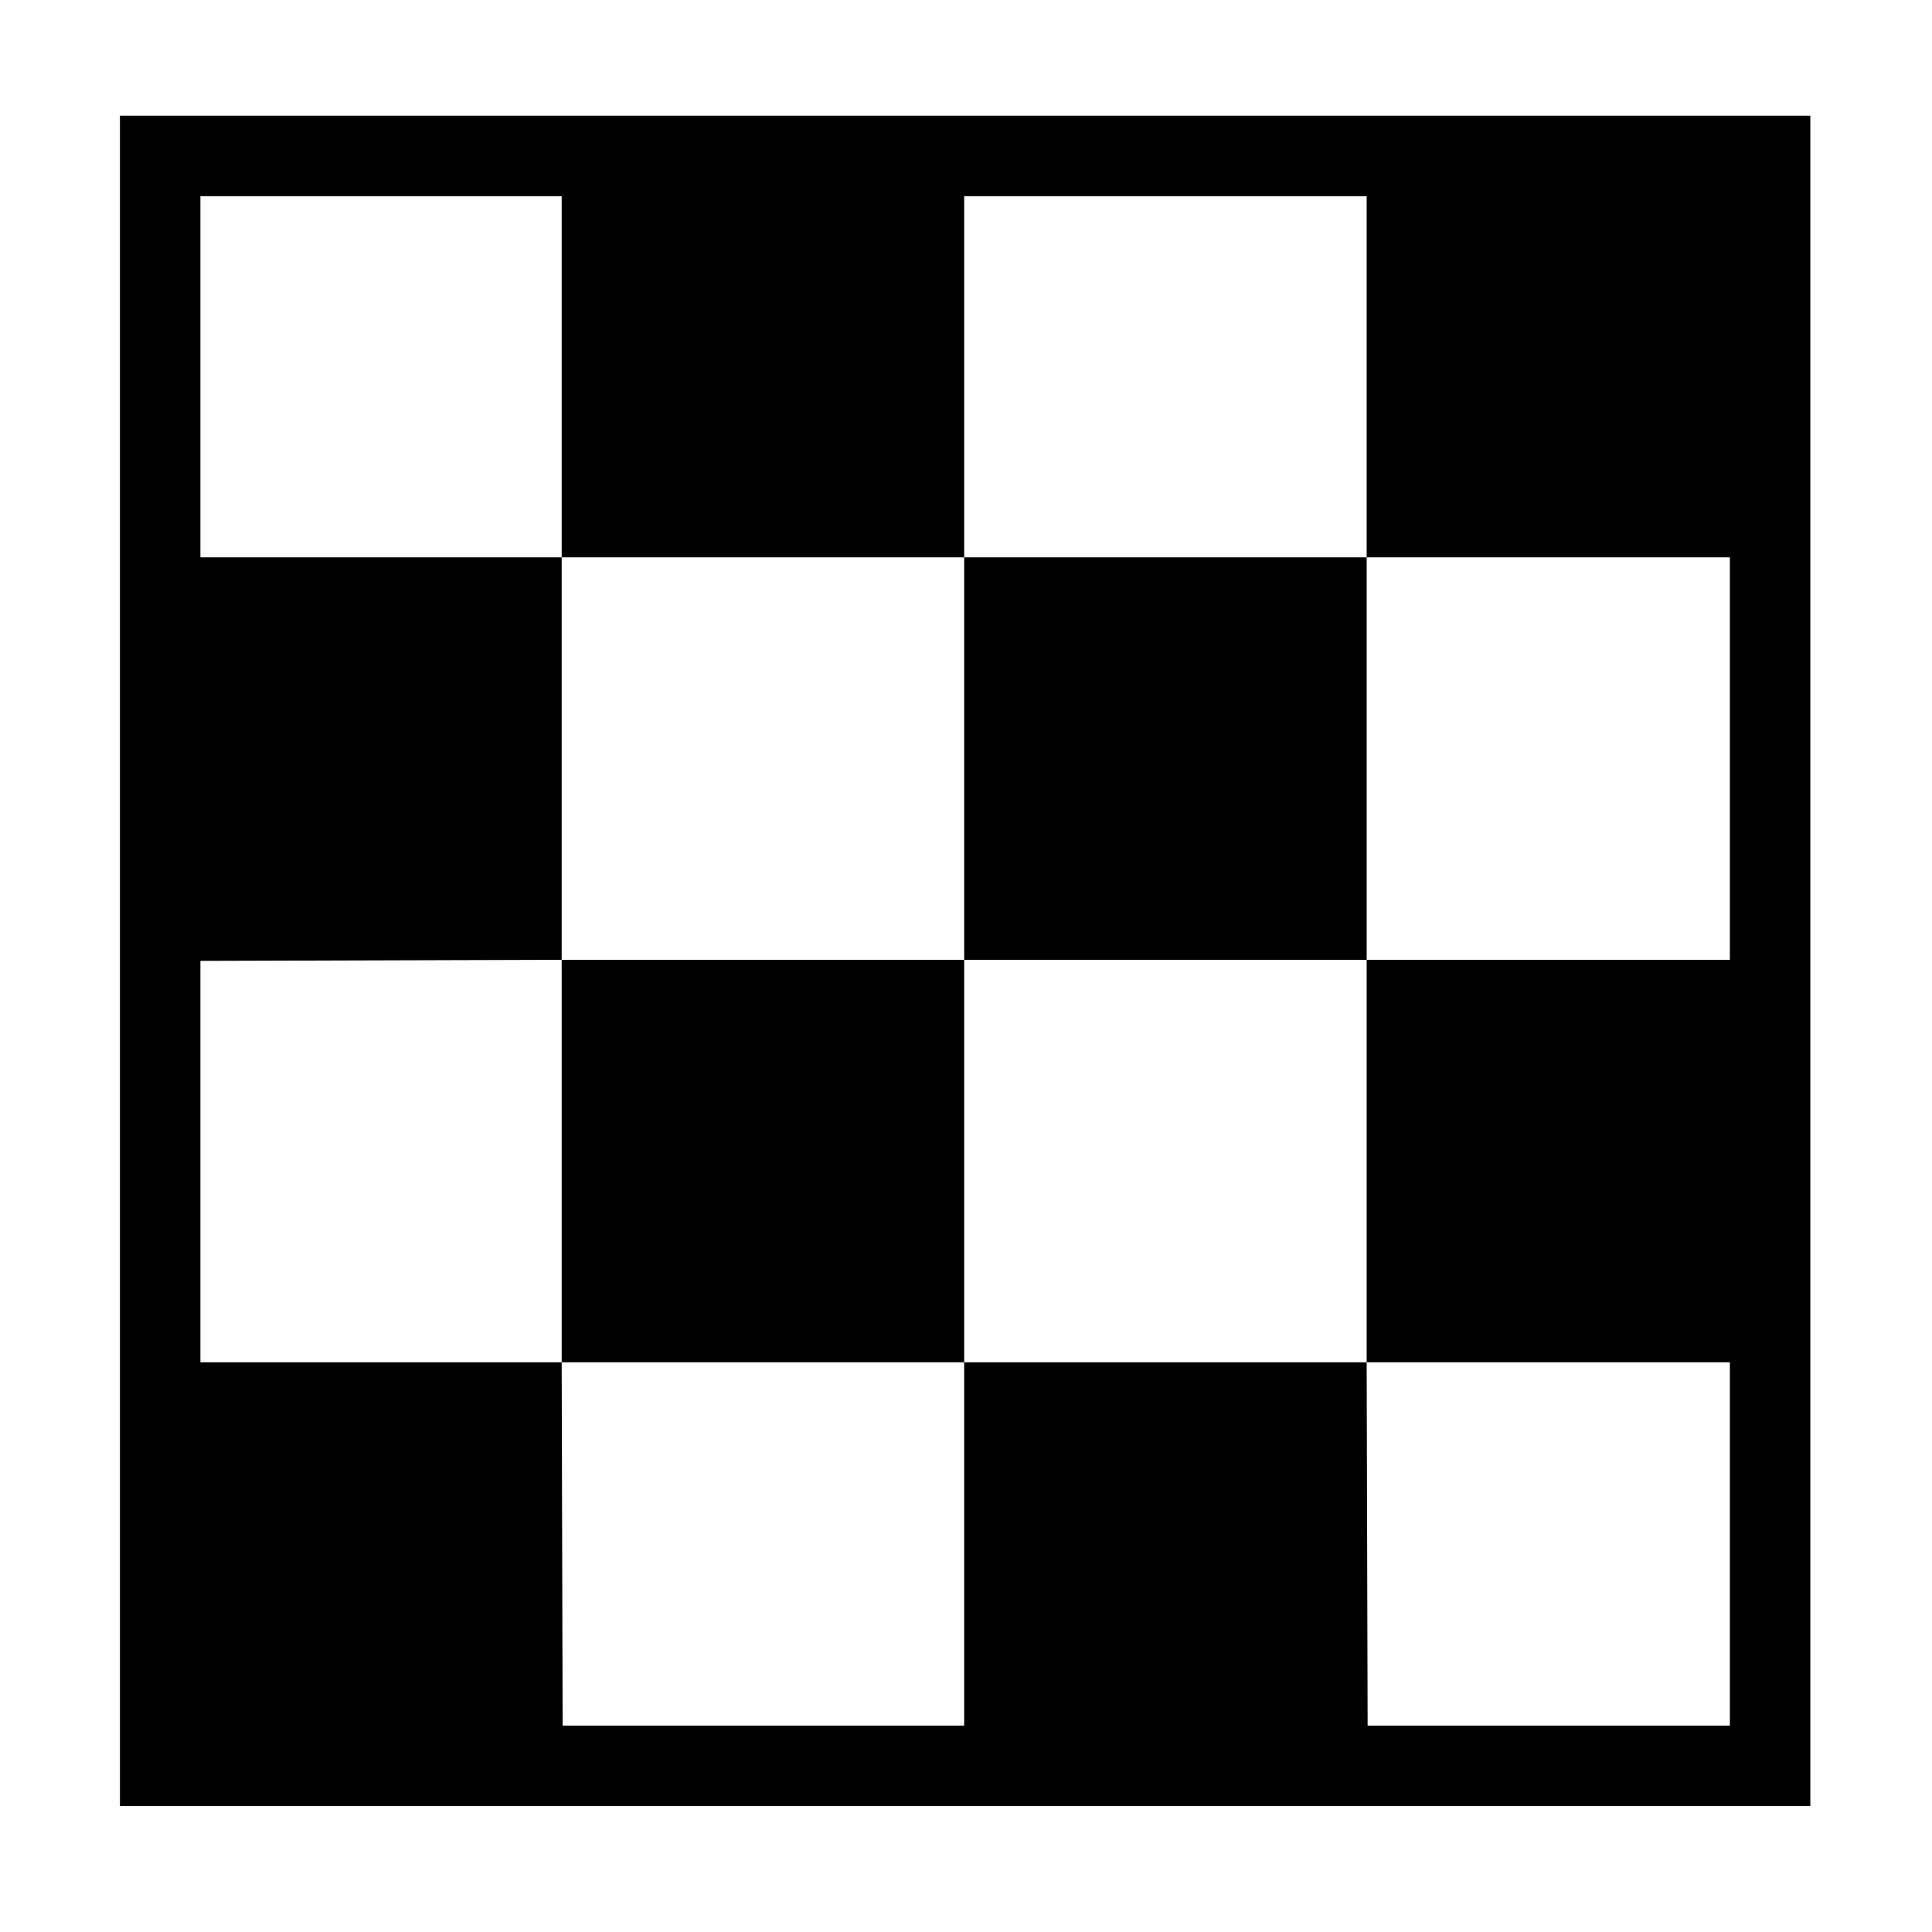 <?xml version="1.0" encoding="UTF-8" standalone="no"?>
<!-- Created with Inkscape (http://www.inkscape.org/) -->

<svg
   xmlns:dc="http://purl.org/dc/elements/1.1/"
   xmlns:cc="http://creativecommons.org/ns#"
   xmlns:rdf="http://www.w3.org/1999/02/22-rdf-syntax-ns#"
   xmlns:svg="http://www.w3.org/2000/svg"
   xmlns="http://www.w3.org/2000/svg"
   xmlns:sodipodi="http://sodipodi.sourceforge.net/DTD/sodipodi-0.dtd"
   xmlns:inkscape="http://www.inkscape.org/namespaces/inkscape"
   width="1000"
   height="1000"
   id="svg3888"
   version="1.1"
   inkscape:version="0.91 r13725"
   sodipodi:docname="layer_checkboard.svg"
   inkscape:export-filename="/Users/chyu/Source/sif.font/resources/concepts/layer_checkboard.png"
   inkscape:export-xdpi="2.1600001"
   inkscape:export-ydpi="2.1600001">
  <defs
     id="defs3890" />
  <sodipodi:namedview
     id="base"
     pagecolor="#ffffff"
     bordercolor="#666666"
     borderopacity="1.0"
     inkscape:pageopacity="0.0"
     inkscape:pageshadow="2"
     inkscape:zoom="0.73142857"
     inkscape:cx="500"
     inkscape:cy="499.46875"
     inkscape:document-units="px"
     inkscape:current-layer="g6692"
     showgrid="false"
     inkscape:window-width="1440"
     inkscape:window-height="826"
     inkscape:window-x="0"
     inkscape:window-y="0"
     inkscape:window-maximized="1" />
  <g
     inkscape:label="Layer 1"
     inkscape:groupmode="layer"
     id="layer1"
     transform="translate(0,-52.362)">
    <g
       style="display:inline"
       id="g3582"
       transform="matrix(40.887,0,0,40.887,2575.176,-58573.169)">
      <g
         transform="matrix(1.019,0,0,1.019,-222.072,305.874)"
         style="display:inline"
         id="g6692">
        <g
           id="g3696"
           transform="translate(-0.012,-5.0269912e-4)">
          <path
             style="fill:#000000;fill-rule:evenodd;stroke:none"
             d="m 62.5,63.031 0,875 875,0 0,-875 z m 41.656,41.656 187,0 0,186.969 208.344,0 0,-186.969 208.344,0 0,186.969 188,0 0,208.312 -188,0 0,208.344 188,0 0,188.062 -187.5,0 -0.5,-188.062 -208.344,0 0,188.062 -207.844,0 -0.5,-188.062 -187,0 0,-207.781 187,-0.562 0,-208.312 -187,0 z m 187,395.281 0,208.344 208.344,0 0,-208.344 z m 208.344,0 208.344,0 0,-208.312 -208.344,0 z"
             transform="matrix(0.024,0,0,0.024,156.125,1106.862)"
             id="rect4198"
             inkscape:connector-curvature="0"
             sodipodi:nodetypes="cccccccccccccccccccccccccccccccccccccccc" />
        </g>
      </g>
    </g>
  </g>
</svg>
